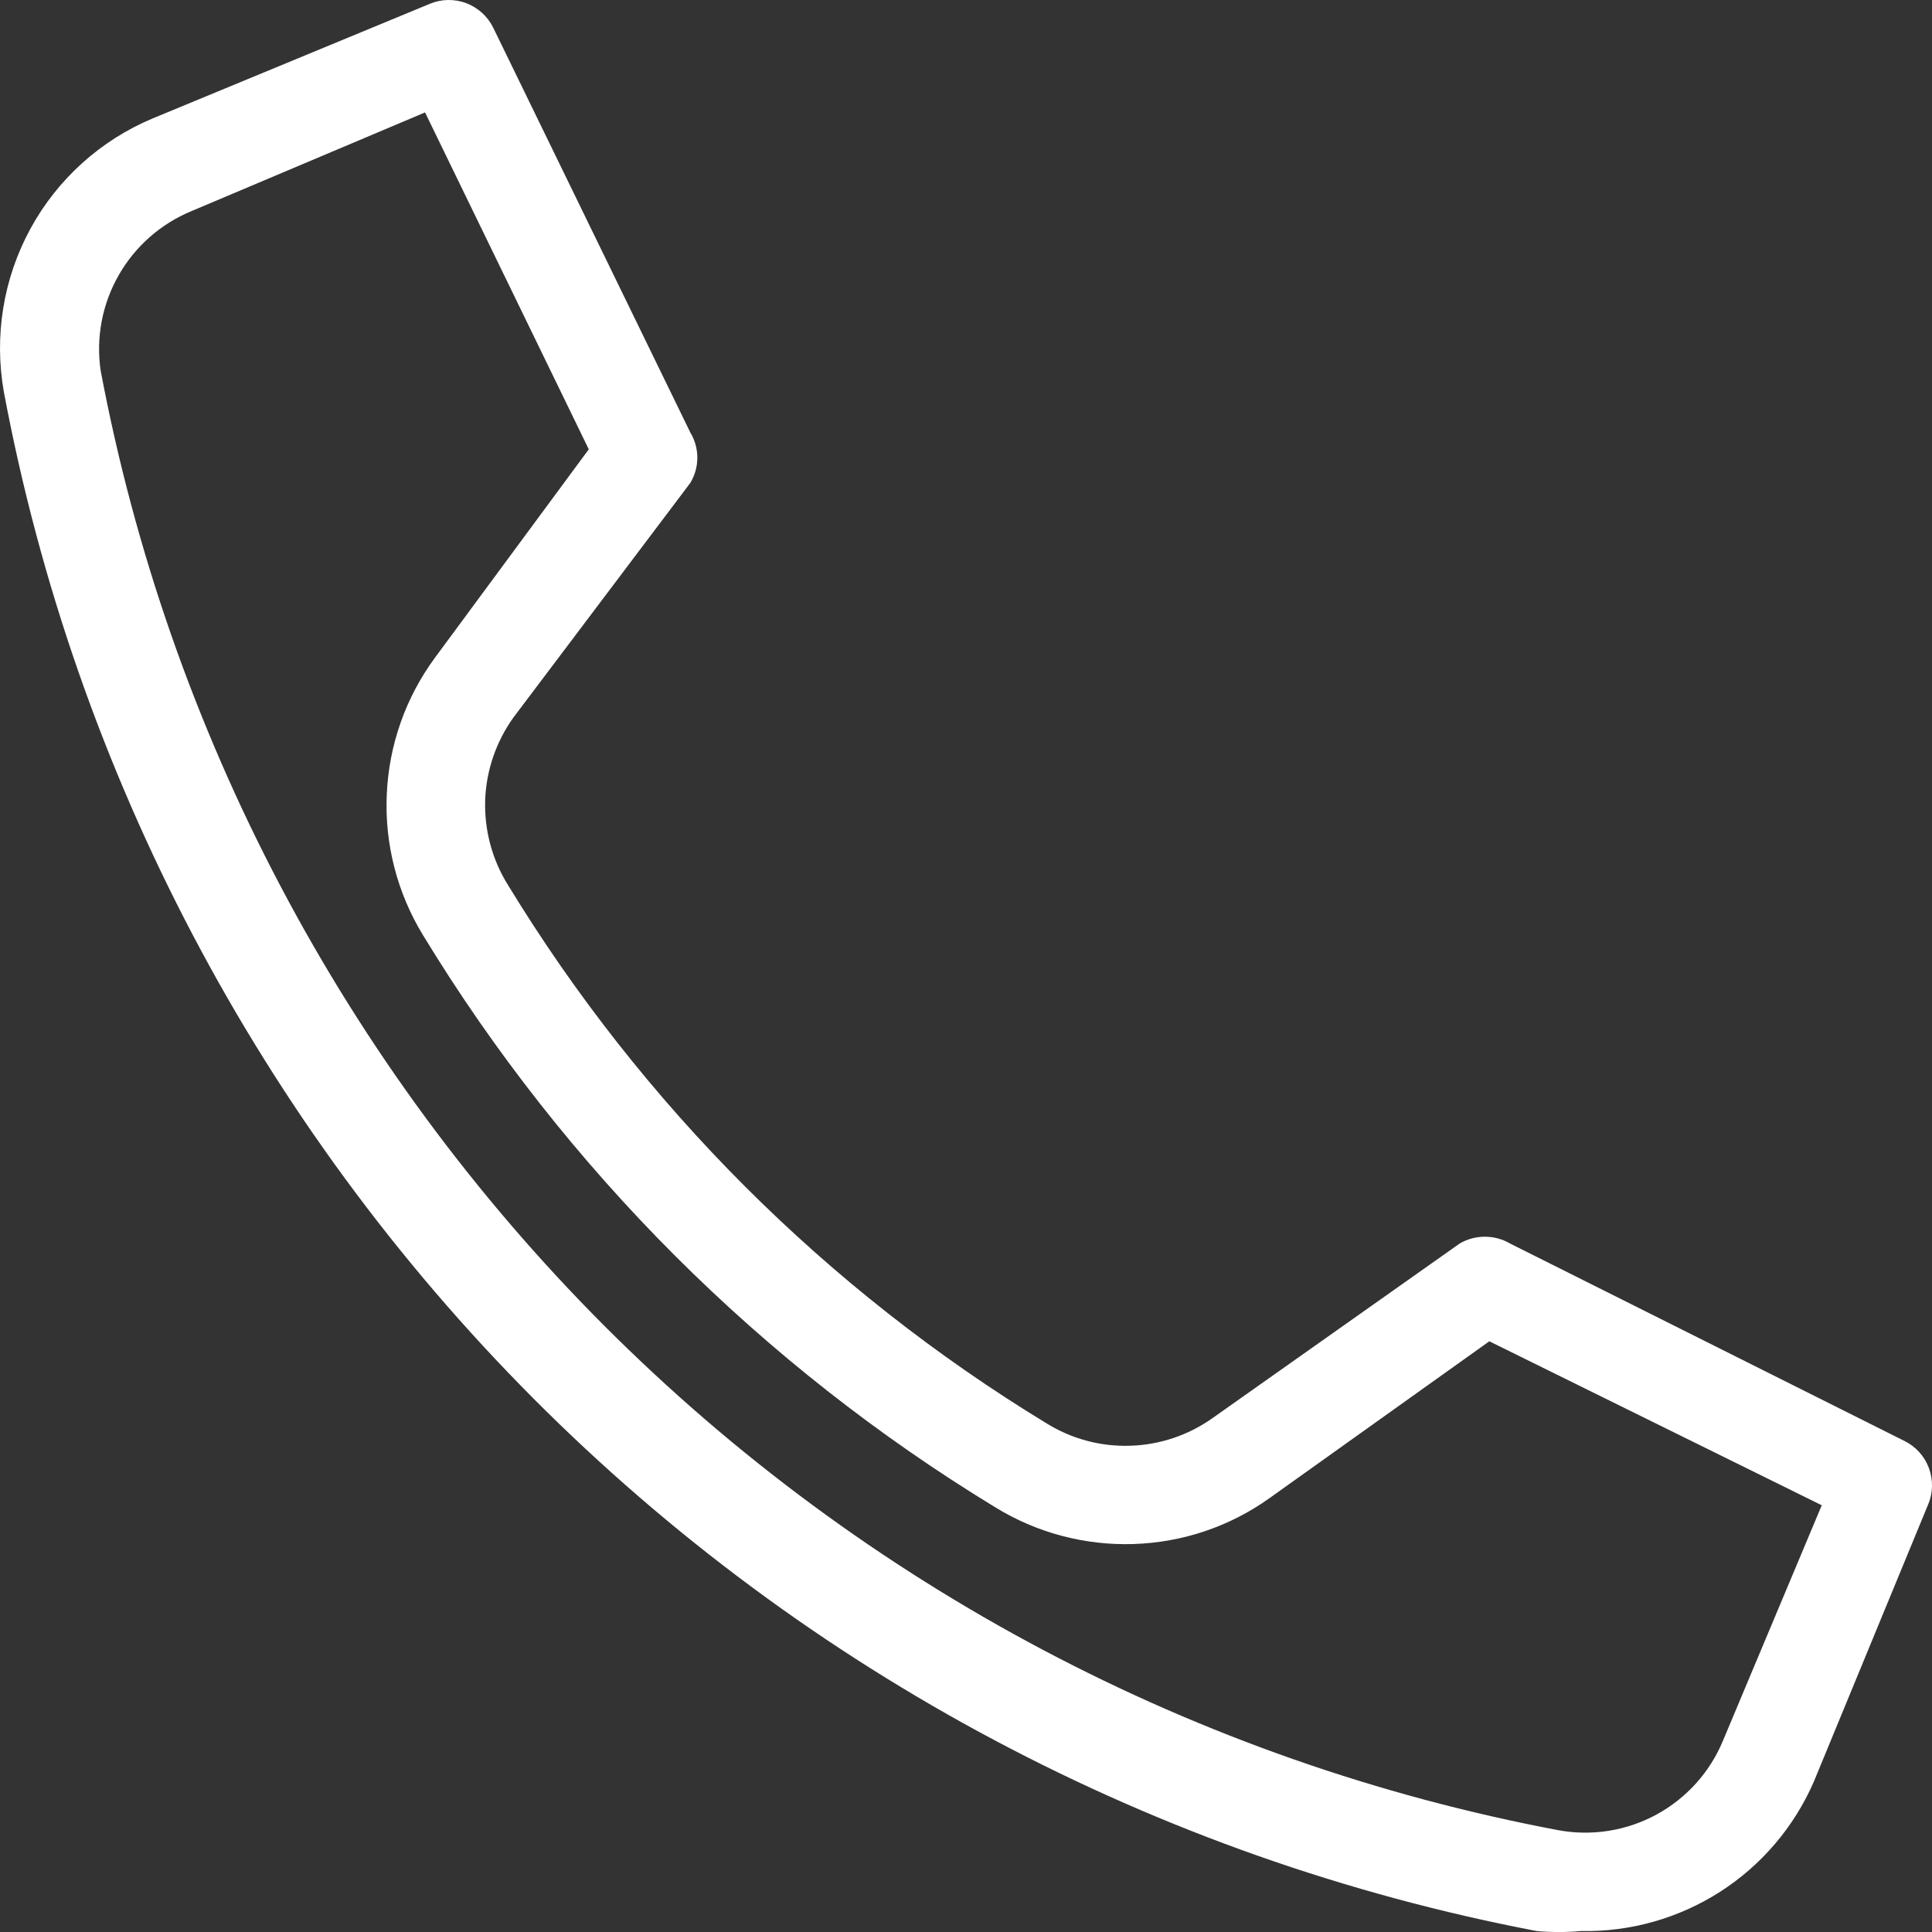 <svg width="16" height="16" viewBox="0 0 16 16" fill="none" xmlns="http://www.w3.org/2000/svg">
<rect x="0" y="0" width="16" height="16" fill="#333333" stroke="none"/>
<path d="M13.094 15.992C12.971 16.003 12.848 16.003 12.726 15.992C9.576 15.391 6.68 13.853 4.416 11.58C2.152 9.306 0.624 6.402 0.032 3.246C-0.05 2.784 0.027 2.308 0.251 1.896C0.475 1.484 0.833 1.161 1.266 0.98L3.561 0.031C3.657 -0.009 3.764 -0.01 3.861 0.026C3.958 0.063 4.038 0.135 4.084 0.228L5.717 3.582C5.755 3.645 5.775 3.717 5.775 3.79C5.775 3.864 5.755 3.936 5.717 3.999L4.255 5.938C4.11 6.138 4.027 6.378 4.018 6.625C4.01 6.873 4.075 7.118 4.206 7.328C5.316 9.15 6.845 10.679 8.666 11.787C8.874 11.916 9.114 11.981 9.359 11.973C9.603 11.966 9.839 11.887 10.039 11.746L12.089 10.298C12.152 10.261 12.224 10.242 12.297 10.242C12.37 10.242 12.442 10.261 12.505 10.298L15.773 11.934C15.866 11.98 15.938 12.06 15.974 12.157C16.01 12.254 16.009 12.362 15.969 12.457L15.021 14.756C14.858 15.13 14.588 15.447 14.245 15.667C13.901 15.887 13.501 16 13.094 15.992ZM3.52 0.931L1.584 1.749C1.331 1.854 1.119 2.04 0.983 2.279C0.847 2.517 0.794 2.794 0.833 3.066C1.397 6.064 2.851 8.822 5.004 10.979C7.158 13.136 9.912 14.592 12.906 15.157C13.184 15.208 13.471 15.162 13.719 15.027C13.968 14.891 14.162 14.675 14.27 14.413L15.087 12.466L12.334 11.108L10.512 12.408C10.183 12.643 9.792 12.774 9.388 12.787C8.984 12.8 8.585 12.694 8.241 12.482C6.307 11.305 4.682 9.681 3.504 7.746C3.29 7.396 3.185 6.991 3.203 6.581C3.22 6.172 3.359 5.777 3.602 5.447L4.876 3.721L3.52 0.931Z" fill="white"/>
</svg>
